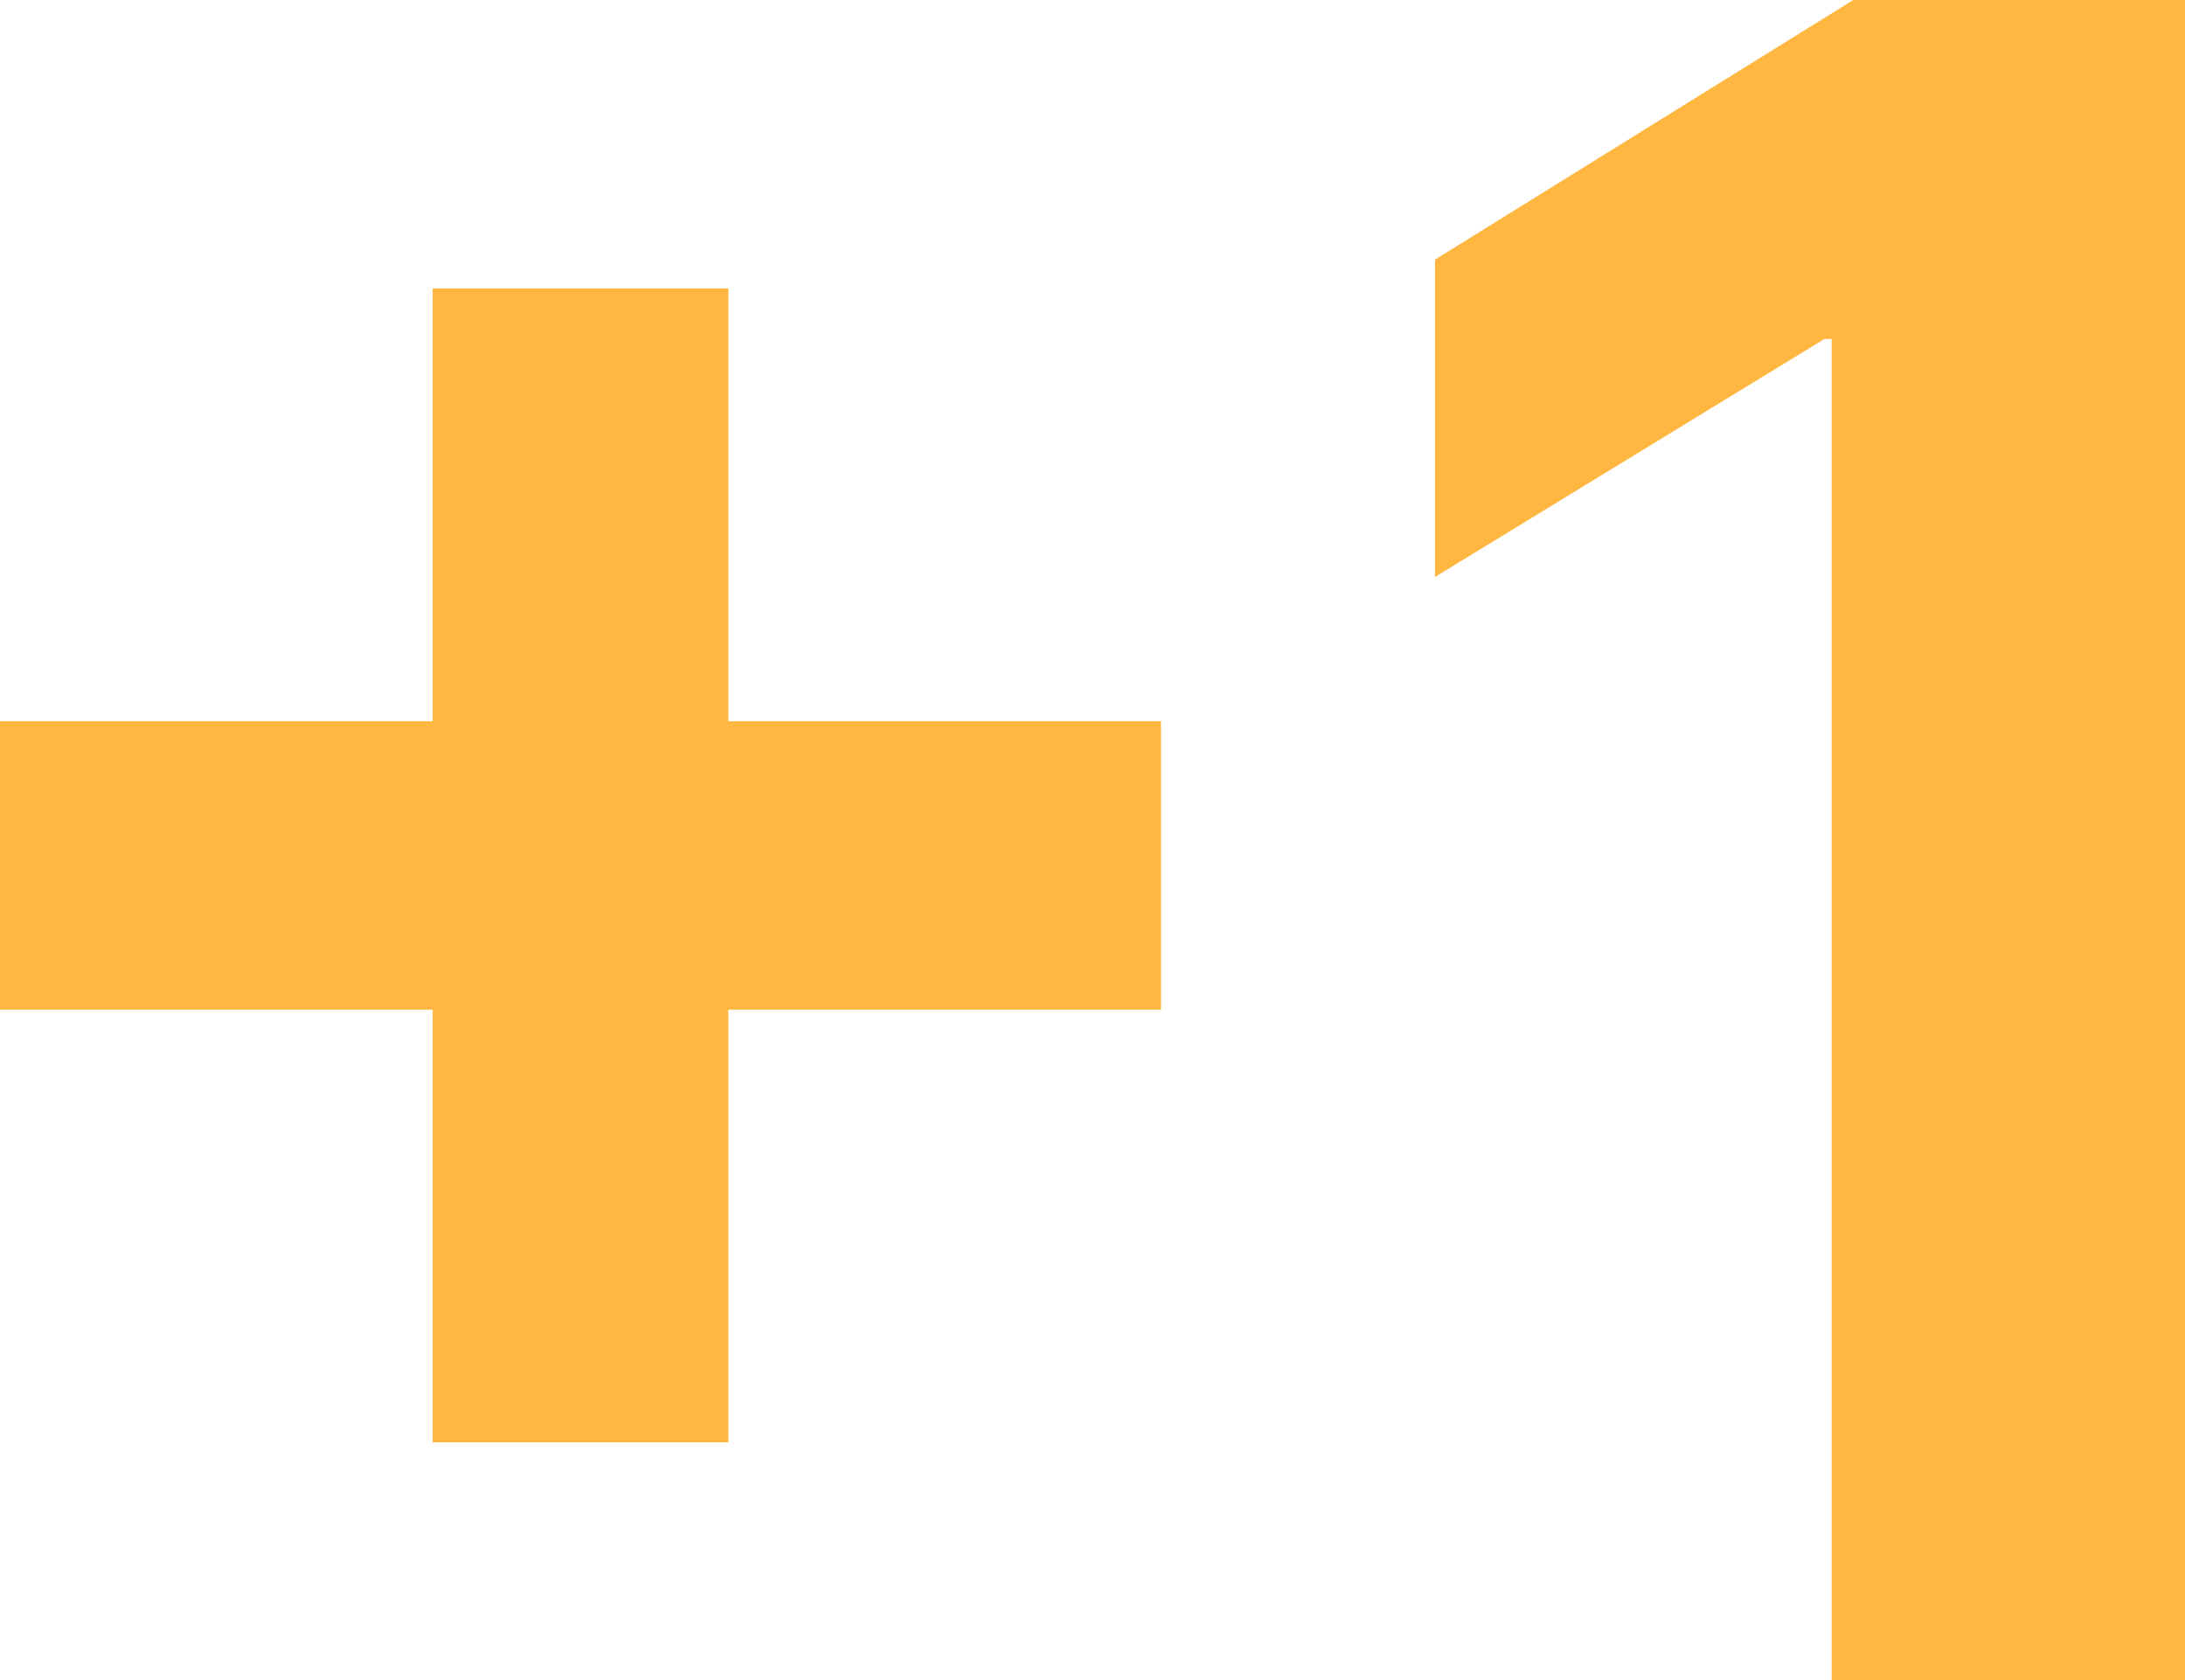 <?xml version="1.0" encoding="utf-8"?>
<!-- Generator: Adobe Illustrator 25.4.1, SVG Export Plug-In . SVG Version: 6.00 Build 0)  -->
<svg version="1.1" id="Capa_1" xmlns="http://www.w3.org/2000/svg" xmlns:xlink="http://www.w3.org/1999/xlink" x="0px" y="0px"
	 viewBox="0 0 30.3 23.3" style="enable-background:new 0 0 30.3 23.3;" xml:space="preserve">
<style type="text/css">
	.st0{fill:#FFB742;}
</style>
<polygon class="st0" points="30.3,0 30.3,23.3 25.4,23.3 25.4,4.7 25.3,4.7 19.9,8 19.9,3.6 25.7,0 "/>
<path class="st0" d="M6,20V4h4.1V20H6z M0,14V10h16.1V14H0z"/>
</svg>
